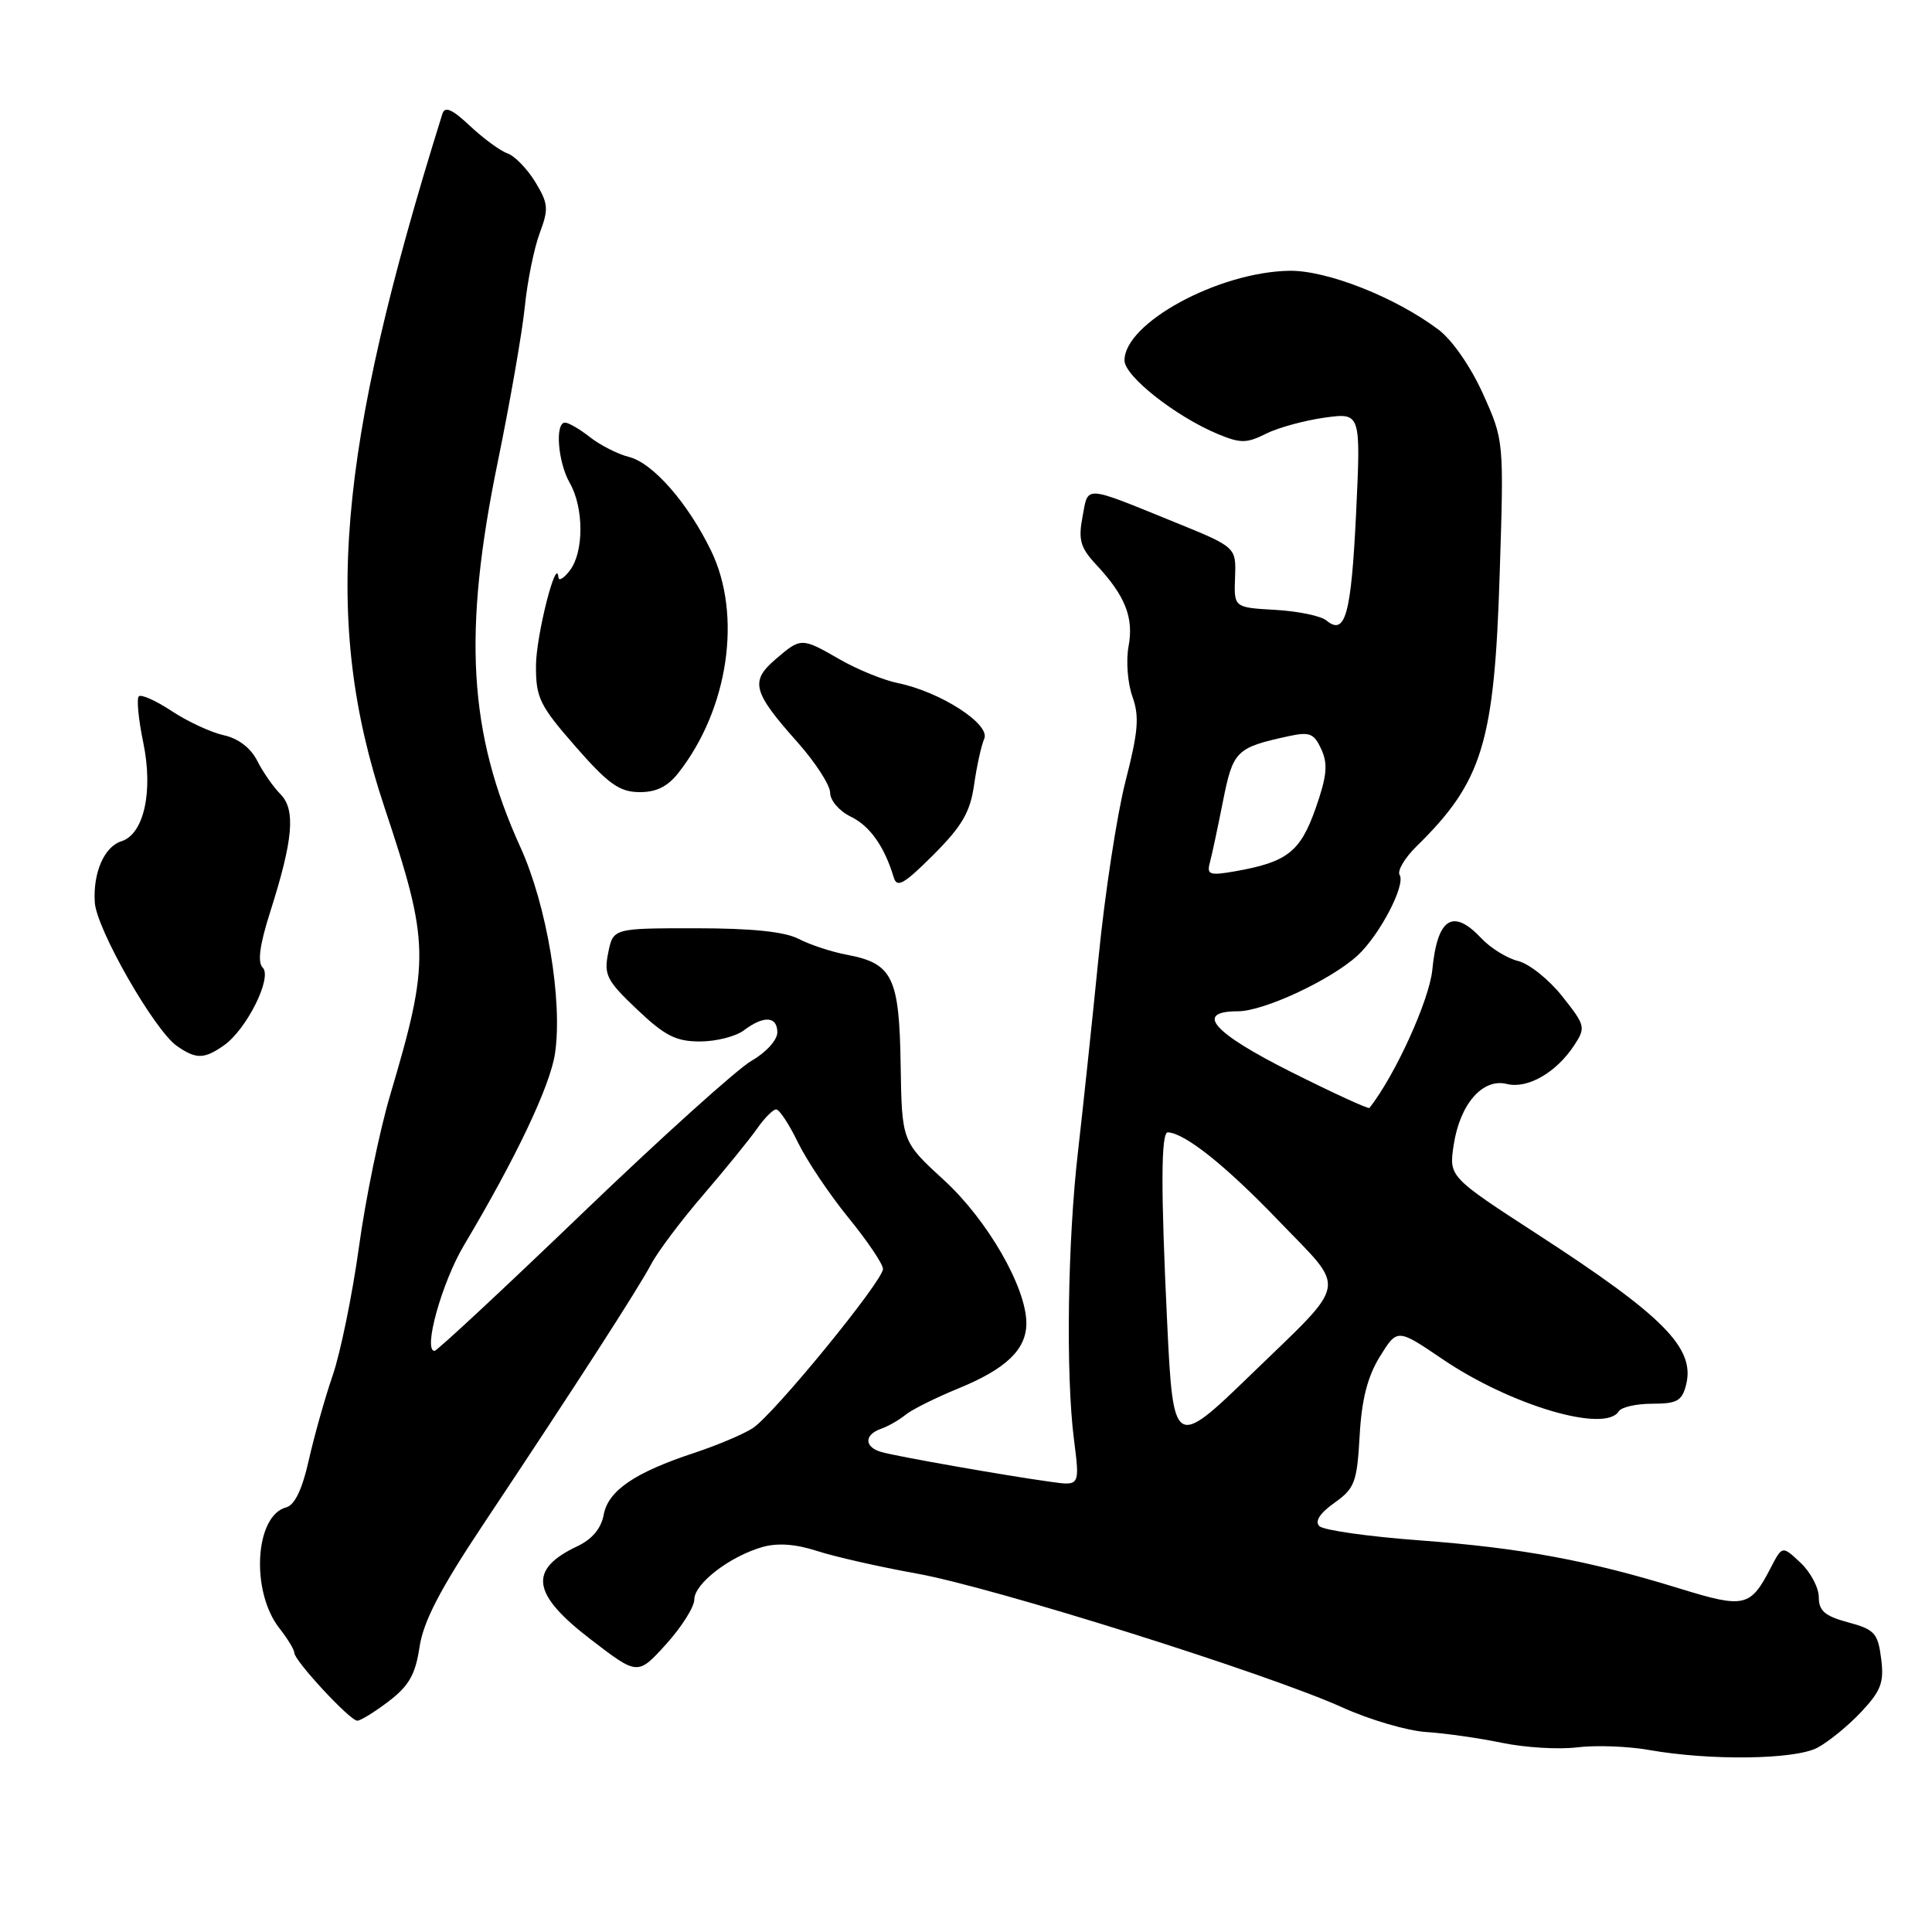 <?xml version="1.0" encoding="UTF-8" standalone="no"?>
<!DOCTYPE svg PUBLIC "-//W3C//DTD SVG 1.1//EN" "http://www.w3.org/Graphics/SVG/1.1/DTD/svg11.dtd" >
<svg xmlns="http://www.w3.org/2000/svg" xmlns:xlink="http://www.w3.org/1999/xlink" version="1.1" viewBox="0 0 256 256">
 <g >
 <path fill="currentColor"
d=" M 240.80 231.59 C 242.28 230.81 244.90 228.67 246.62 226.84 C 249.26 224.02 249.67 222.92 249.26 219.76 C 248.83 216.40 248.39 215.91 244.89 214.97 C 241.81 214.14 241.00 213.45 241.00 211.64 C 241.00 210.38 239.91 208.32 238.58 207.07 C 236.16 204.80 236.16 204.80 234.64 207.72 C 231.94 212.96 231.16 213.14 222.60 210.50 C 210.49 206.76 201.57 205.11 188.15 204.11 C 181.36 203.61 175.36 202.76 174.82 202.22 C 174.19 201.59 174.88 200.51 176.81 199.14 C 179.51 197.22 179.81 196.42 180.16 190.25 C 180.43 185.43 181.20 182.41 182.84 179.75 C 185.15 176.03 185.15 176.03 191.12 180.08 C 200.16 186.22 212.69 189.93 214.50 187.00 C 214.84 186.45 216.84 186.00 218.95 186.00 C 222.21 186.00 222.88 185.63 223.42 183.48 C 224.63 178.63 220.47 174.41 203.74 163.56 C 191.99 155.93 191.99 155.93 192.62 151.72 C 193.44 146.30 196.46 142.83 199.66 143.63 C 202.40 144.32 206.22 142.12 208.59 138.51 C 210.14 136.14 210.07 135.88 207.01 132.02 C 205.26 129.81 202.63 127.70 201.16 127.34 C 199.70 126.98 197.51 125.63 196.30 124.34 C 192.51 120.31 190.46 121.62 189.79 128.50 C 189.39 132.54 184.87 142.47 181.46 146.81 C 181.32 146.98 176.66 144.84 171.10 142.05 C 160.69 136.83 158.21 134.00 164.03 134.00 C 167.45 134.00 176.29 129.88 179.85 126.64 C 182.77 123.98 186.29 117.27 185.46 115.94 C 185.12 115.39 186.12 113.70 187.67 112.17 C 196.46 103.56 198.02 98.44 198.72 75.93 C 199.28 58.37 199.28 58.37 196.51 52.20 C 194.91 48.64 192.43 45.05 190.62 43.69 C 184.93 39.40 175.83 35.80 170.84 35.88 C 161.44 36.04 149.00 42.80 149.00 47.75 C 149.00 49.84 155.75 55.16 161.36 57.51 C 164.37 58.76 165.18 58.76 167.75 57.47 C 169.37 56.66 172.87 55.71 175.51 55.34 C 180.32 54.68 180.32 54.68 179.69 68.02 C 179.04 81.45 178.26 84.29 175.76 82.22 C 175.03 81.61 171.98 80.98 168.97 80.81 C 163.50 80.50 163.50 80.50 163.65 76.50 C 163.80 72.50 163.80 72.50 155.65 69.19 C 143.47 64.24 144.22 64.29 143.44 68.47 C 142.86 71.54 143.15 72.56 145.25 74.82 C 149.11 78.95 150.25 81.84 149.54 85.64 C 149.19 87.53 149.41 90.52 150.05 92.29 C 150.99 94.93 150.83 96.92 149.14 103.50 C 148.01 107.90 146.39 118.47 145.55 127.00 C 144.70 135.53 143.48 147.00 142.85 152.50 C 141.46 164.45 141.21 182.12 142.30 190.69 C 143.09 196.89 143.09 196.89 139.29 196.36 C 133.26 195.53 118.67 192.96 116.75 192.39 C 114.50 191.72 114.50 190.11 116.75 189.32 C 117.71 188.98 119.17 188.14 120.00 187.46 C 120.83 186.78 123.97 185.21 127.00 183.97 C 133.33 181.38 136.00 178.81 136.00 175.33 C 136.00 170.61 130.85 161.66 125.09 156.38 C 119.50 151.26 119.50 151.26 119.34 141.06 C 119.16 129.47 118.27 127.65 112.22 126.51 C 110.21 126.14 107.34 125.19 105.83 124.41 C 103.97 123.45 99.64 123.00 92.17 123.00 C 81.25 123.00 81.25 123.00 80.59 126.25 C 80.00 129.17 80.38 129.93 84.41 133.75 C 88.09 137.25 89.57 138.00 92.75 138.00 C 94.88 138.00 97.49 137.34 98.56 136.53 C 101.21 134.53 103.00 134.64 103.00 136.80 C 103.00 137.81 101.49 139.47 99.58 140.56 C 97.70 141.64 87.61 150.73 77.17 160.76 C 66.73 170.79 57.91 179.00 57.58 179.00 C 56.02 179.00 58.55 169.92 61.48 165.00 C 68.39 153.40 72.89 143.91 73.54 139.60 C 74.58 132.64 72.46 119.97 68.97 112.29 C 62.07 97.12 61.29 83.85 65.97 61.14 C 67.59 53.24 69.20 44.02 69.54 40.64 C 69.88 37.26 70.77 32.88 71.51 30.90 C 72.72 27.67 72.66 26.98 70.93 24.12 C 69.86 22.37 68.20 20.66 67.24 20.32 C 66.28 19.99 64.05 18.35 62.28 16.69 C 59.91 14.46 58.95 14.04 58.62 15.08 C 44.60 59.89 42.72 82.27 50.92 106.90 C 56.95 125.01 56.99 127.23 51.70 145.10 C 50.30 149.82 48.43 158.89 47.56 165.25 C 46.68 171.61 45.11 179.26 44.08 182.26 C 43.05 185.25 41.63 190.31 40.91 193.50 C 40.05 197.35 39.05 199.43 37.93 199.73 C 33.76 200.82 33.19 210.89 37.03 215.76 C 38.11 217.14 39.00 218.60 39.00 219.01 C 39.00 220.05 46.37 228.00 47.34 228.00 C 47.78 228.00 49.66 226.84 51.52 225.42 C 54.19 223.38 55.05 221.87 55.59 218.24 C 56.10 214.85 58.31 210.59 63.98 202.07 C 76.35 183.50 84.59 170.72 86.29 167.50 C 87.16 165.85 90.26 161.72 93.19 158.32 C 96.11 154.92 99.31 150.98 100.30 149.57 C 101.28 148.16 102.43 147.00 102.85 147.00 C 103.26 147.00 104.56 148.96 105.72 151.36 C 106.89 153.76 109.90 158.26 112.42 161.35 C 114.94 164.44 117.00 167.50 117.00 168.14 C 117.00 169.73 102.53 187.43 99.74 189.24 C 98.51 190.04 95.03 191.51 92.01 192.51 C 84.09 195.12 80.58 197.52 79.99 200.72 C 79.66 202.53 78.45 203.97 76.49 204.89 C 69.96 207.98 70.43 211.22 78.30 217.25 C 84.50 222.01 84.50 222.01 88.25 217.88 C 90.31 215.60 92.00 212.93 92.00 211.94 C 92.00 209.84 96.68 206.24 101.02 204.99 C 103.04 204.42 105.42 204.59 108.26 205.51 C 110.59 206.27 116.55 207.62 121.50 208.51 C 131.67 210.34 168.03 221.78 177.91 226.26 C 181.50 227.88 186.47 229.34 188.96 229.50 C 191.46 229.66 195.97 230.30 199.00 230.93 C 202.03 231.56 206.53 231.84 209.00 231.53 C 211.47 231.23 215.75 231.39 218.50 231.88 C 226.58 233.31 237.78 233.17 240.80 231.59 Z  M 29.67 138.52 C 32.67 136.42 36.12 129.52 34.81 128.21 C 34.10 127.50 34.41 125.20 35.80 120.84 C 38.85 111.27 39.20 107.29 37.16 105.23 C 36.21 104.28 34.83 102.28 34.08 100.80 C 33.22 99.10 31.57 97.84 29.64 97.42 C 27.96 97.05 24.86 95.61 22.77 94.23 C 20.67 92.84 18.70 91.96 18.39 92.27 C 18.08 92.59 18.35 95.36 18.99 98.43 C 20.32 104.88 19.07 110.53 16.09 111.47 C 13.81 112.19 12.31 115.64 12.56 119.57 C 12.78 123.10 20.44 136.49 23.43 138.59 C 25.98 140.37 27.04 140.36 29.67 138.52 Z  M 129.07 104.01 C 129.42 101.53 130.03 98.77 130.42 97.88 C 131.25 95.95 124.60 91.67 119.00 90.52 C 117.08 90.13 113.62 88.72 111.32 87.40 C 106.19 84.45 106.14 84.45 102.74 87.38 C 99.36 90.28 99.74 91.69 105.68 98.36 C 108.05 101.03 110.00 104.04 110.00 105.05 C 110.00 106.06 111.22 107.48 112.71 108.20 C 115.25 109.42 117.19 112.15 118.42 116.25 C 118.85 117.70 119.77 117.17 123.68 113.27 C 127.47 109.47 128.55 107.63 129.07 104.01 Z  M 89.87 102.44 C 96.52 93.98 98.37 81.51 94.22 72.97 C 91.16 66.66 86.51 61.34 83.35 60.55 C 81.87 60.18 79.55 59.00 78.19 57.94 C 76.84 56.87 75.34 56.00 74.87 56.00 C 73.51 56.00 73.92 61.24 75.50 64.00 C 77.37 67.27 77.38 73.11 75.53 75.56 C 74.72 76.63 74.03 77.05 73.99 76.50 C 73.76 73.49 71.03 84.25 71.02 88.20 C 71.00 92.45 71.50 93.48 76.25 98.91 C 80.57 103.85 82.06 104.93 84.68 104.96 C 86.92 104.99 88.44 104.25 89.87 102.44 Z  M 154.66 175.34 C 153.80 157.49 153.83 149.99 154.75 150.04 C 157.05 150.17 162.41 154.45 169.42 161.75 C 178.53 171.23 178.86 169.44 165.64 182.25 C 155.62 191.96 155.45 191.85 154.66 175.34 Z  M 160.31 114.31 C 160.58 113.32 161.36 109.65 162.05 106.17 C 163.38 99.47 163.79 99.06 170.74 97.55 C 173.54 96.94 174.12 97.17 175.09 99.30 C 175.98 101.25 175.82 102.86 174.32 107.13 C 172.29 112.88 170.57 114.23 163.66 115.45 C 160.28 116.04 159.88 115.91 160.31 114.31 Z "/>
</g>
</svg>